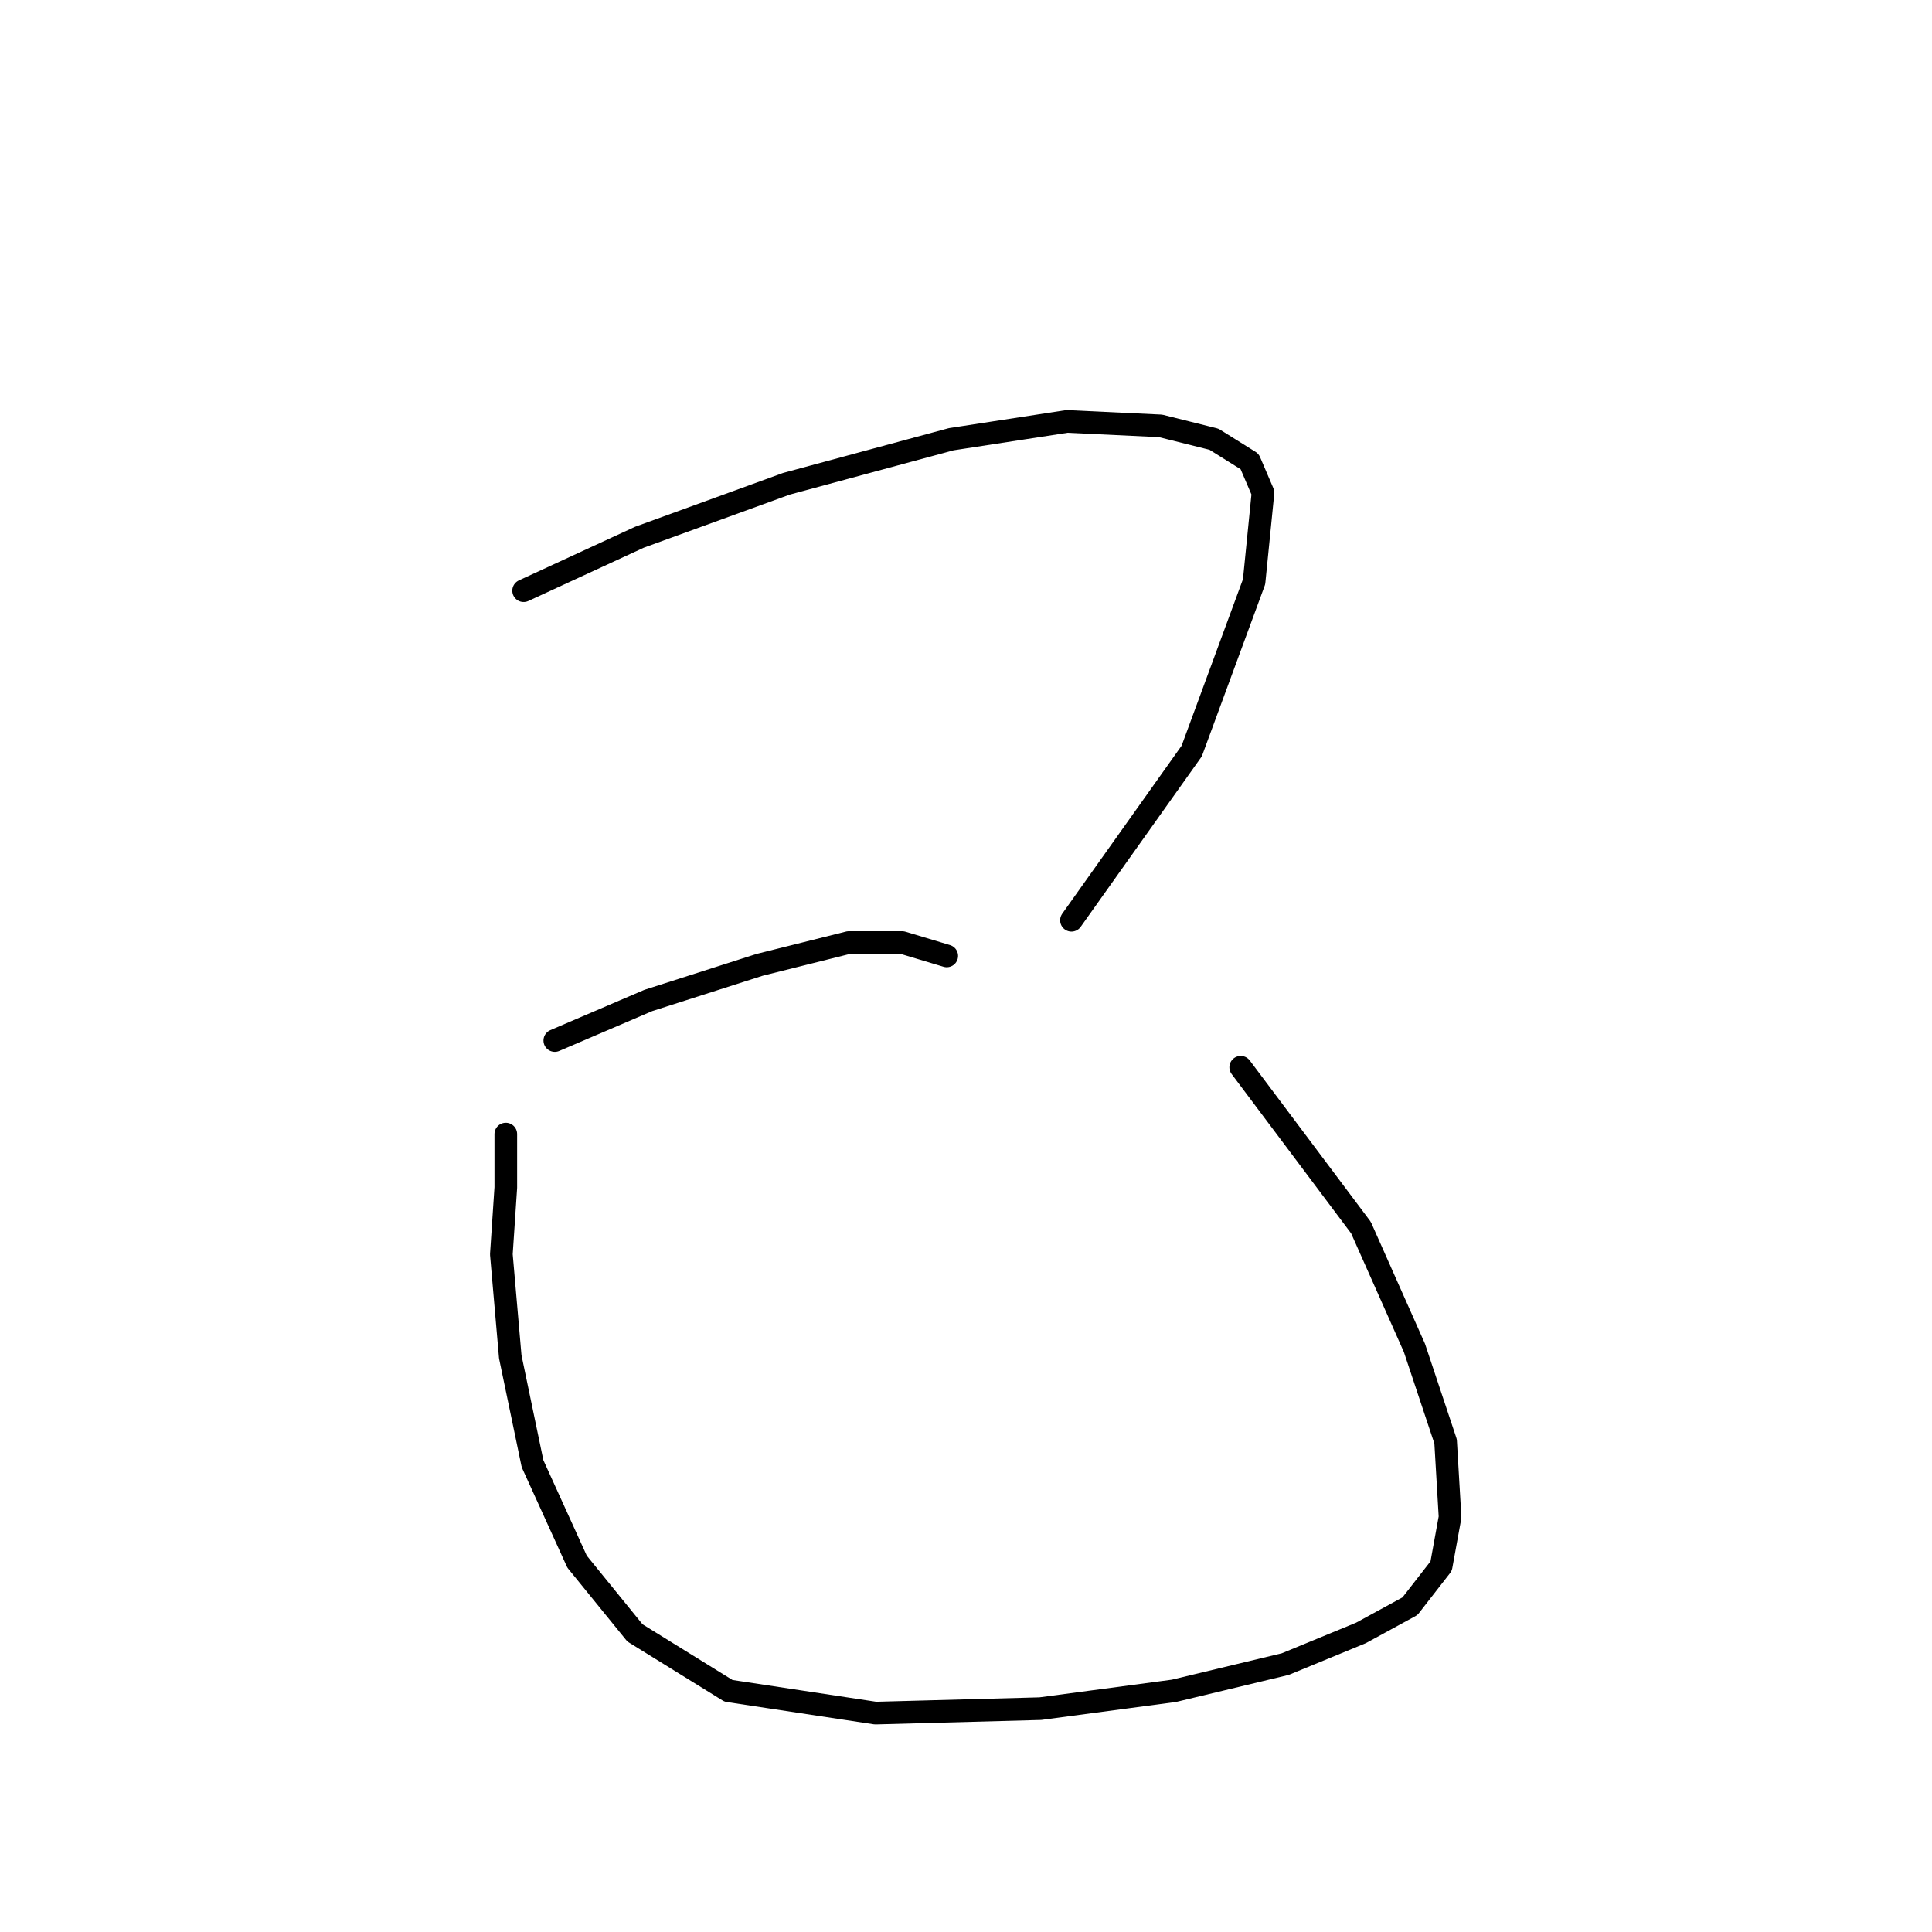 <?xml version="1.0" standalone="no"?>
    <svg width="256" height="256" xmlns="http://www.w3.org/2000/svg" version="1.1">
    <polyline stroke="black" stroke-width="3" stroke-linecap="round" fill="transparent" stroke-linejoin="round" points="69.382 78.268 84.727 71.185 104.203 64.103 126.039 58.201 141.384 55.841 153.778 56.431 160.86 58.201 165.582 61.152 167.352 65.284 166.172 77.087 157.909 99.514 141.974 121.941 141.974 121.941 " />
        <polyline stroke="black" stroke-width="3" stroke-linecap="round" fill="transparent" stroke-linejoin="round" points="73.513 137.876 85.907 132.565 100.662 127.843 112.465 124.892 119.547 124.892 125.449 126.663 125.449 126.663 " />
        <polyline stroke="black" stroke-width="3" stroke-linecap="round" fill="transparent" stroke-linejoin="round" points="67.021 150.27 67.021 157.352 66.431 166.205 67.611 179.779 70.562 193.944 76.464 206.928 84.136 216.371 96.53 224.043 116.006 226.994 137.843 226.404 155.549 224.043 170.303 220.502 180.336 216.371 186.828 212.83 190.96 207.518 192.14 201.026 191.55 190.993 187.419 178.599 180.336 162.664 164.401 141.417 164.401 141.417 " />
        </svg>